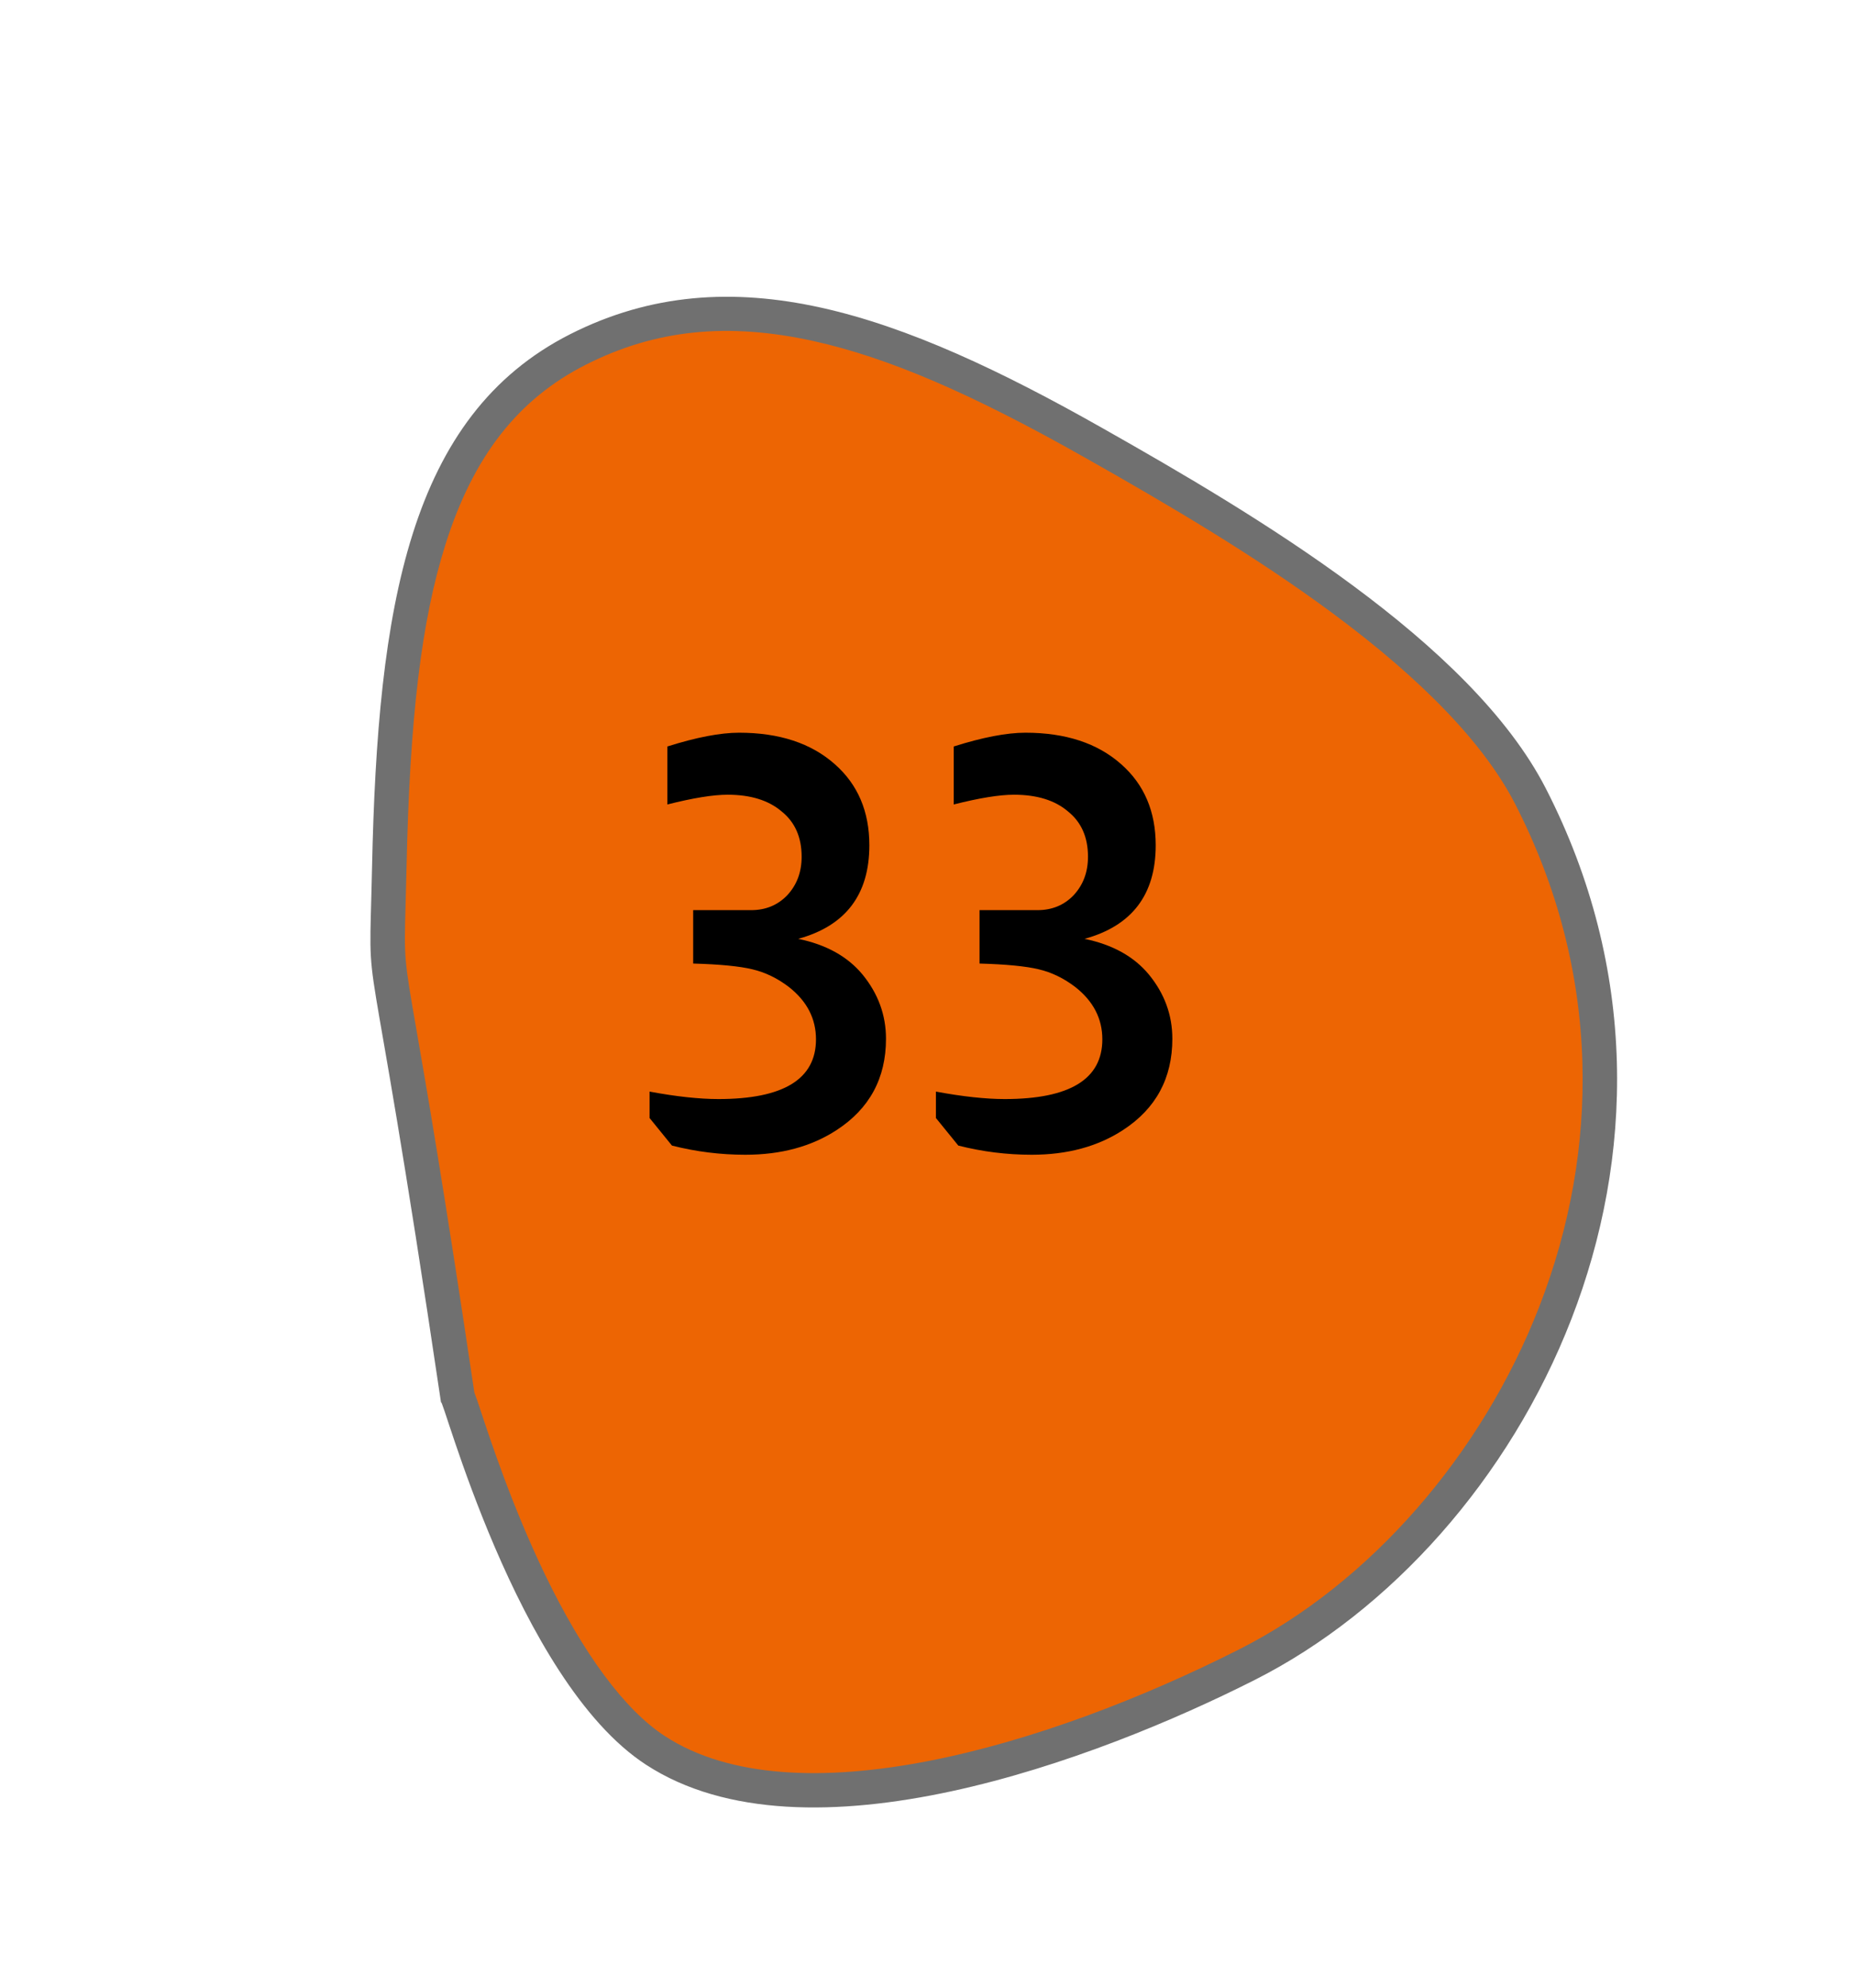<svg width="42" height="45" viewBox="0 0 42 45" fill="none" xmlns="http://www.w3.org/2000/svg">
<path d="M13.097 7.911C16.577 6.149 20.285 7.484 24.783 10.03C26.657 11.089 28.636 12.251 30.422 13.572C32.523 15.127 33.954 16.627 34.673 18.029C35.652 19.937 36.179 21.961 36.238 24.042C36.292 25.954 35.956 27.863 35.237 29.717C33.898 33.17 31.288 36.148 28.257 37.682C26.934 38.352 24.294 39.566 21.47 40.175C18.587 40.797 16.358 40.612 14.847 39.627C13.868 38.99 12.909 37.708 11.997 35.818C11.248 34.265 10.748 32.752 10.508 32.025C10.445 31.837 10.404 31.71 10.366 31.622C9.676 26.973 9.269 24.637 9.051 23.379C8.764 21.731 8.764 21.731 8.798 20.474C8.805 20.245 8.812 19.976 8.819 19.65C8.893 16.192 9.163 13.964 9.724 12.198C10.389 10.101 11.461 8.739 13.097 7.911Z" fill="#ED6503"/>
<path d="M13.273 8.256C11.737 9.034 10.727 10.323 10.095 12.314C9.547 14.043 9.281 16.24 9.209 19.659C9.201 19.985 9.194 20.255 9.188 20.485C9.154 21.703 9.154 21.703 9.434 23.313C9.653 24.57 10.058 26.898 10.746 31.526C10.787 31.631 10.829 31.755 10.878 31.905C11.116 32.624 11.61 34.121 12.348 35.65C13.217 37.45 14.154 38.713 15.06 39.303C18.003 41.222 23.715 39.545 28.079 37.337C31.027 35.845 33.566 32.944 34.872 29.577C35.572 27.771 35.9 25.913 35.847 24.053C35.79 22.029 35.277 20.061 34.325 18.204C33.633 16.856 32.241 15.402 30.188 13.883C28.42 12.574 26.453 11.419 24.59 10.367C22.016 8.91 20.115 8.094 18.427 7.721C16.481 7.292 14.844 7.462 13.273 8.256ZM12.919 7.565C16.566 5.72 20.393 7.099 24.976 9.693C28.426 11.643 33.319 14.537 35.02 17.853C39.23 26.059 34.553 34.931 28.434 38.028C24.86 39.836 18.256 42.314 14.633 39.951C11.694 38.039 9.998 31.485 9.991 31.754C8.234 19.914 8.35 23.237 8.428 19.641C8.554 13.733 9.266 9.414 12.919 7.565Z" fill="#707070"/>
<path d="M15.118 16.9C15.777 16.692 16.319 16.588 16.743 16.588C17.653 16.588 18.377 16.826 18.914 17.303C19.434 17.762 19.694 18.373 19.694 19.136C19.694 20.254 19.157 20.96 18.082 21.255C18.715 21.385 19.2 21.654 19.538 22.061C19.893 22.494 20.071 22.98 20.071 23.517C20.071 24.41 19.698 25.099 18.953 25.584C18.381 25.957 17.692 26.143 16.886 26.143C16.323 26.143 15.768 26.074 15.222 25.935L14.715 25.311V24.713C15.322 24.826 15.842 24.882 16.275 24.882C17.748 24.882 18.485 24.431 18.485 23.53C18.485 23.062 18.282 22.668 17.874 22.347C17.614 22.148 17.337 22.013 17.042 21.944C16.756 21.875 16.31 21.831 15.703 21.814V20.605H17.016C17.346 20.605 17.619 20.492 17.835 20.267C18.052 20.033 18.16 19.743 18.16 19.396C18.16 18.954 18.009 18.612 17.705 18.369C17.41 18.118 17.003 17.992 16.483 17.992C16.154 17.992 15.699 18.066 15.118 18.213V16.9ZM21.605 16.9C22.264 16.692 22.806 16.588 23.23 16.588C24.14 16.588 24.864 16.826 25.401 17.303C25.921 17.762 26.181 18.373 26.181 19.136C26.181 20.254 25.644 20.96 24.569 21.255C25.202 21.385 25.687 21.654 26.025 22.061C26.381 22.494 26.558 22.98 26.558 23.517C26.558 24.41 26.186 25.099 25.44 25.584C24.868 25.957 24.179 26.143 23.373 26.143C22.81 26.143 22.255 26.074 21.709 25.935L21.202 25.311V24.713C21.809 24.826 22.329 24.882 22.762 24.882C24.236 24.882 24.972 24.431 24.972 23.53C24.972 23.062 24.769 22.668 24.361 22.347C24.101 22.148 23.824 22.013 23.529 21.944C23.243 21.875 22.797 21.831 22.19 21.814V20.605H23.503C23.833 20.605 24.106 20.492 24.322 20.267C24.539 20.033 24.647 19.743 24.647 19.396C24.647 18.954 24.496 18.612 24.192 18.369C23.898 18.118 23.49 17.992 22.97 17.992C22.641 17.992 22.186 18.066 21.605 18.213V16.9Z" fill="black"/>
</svg>
